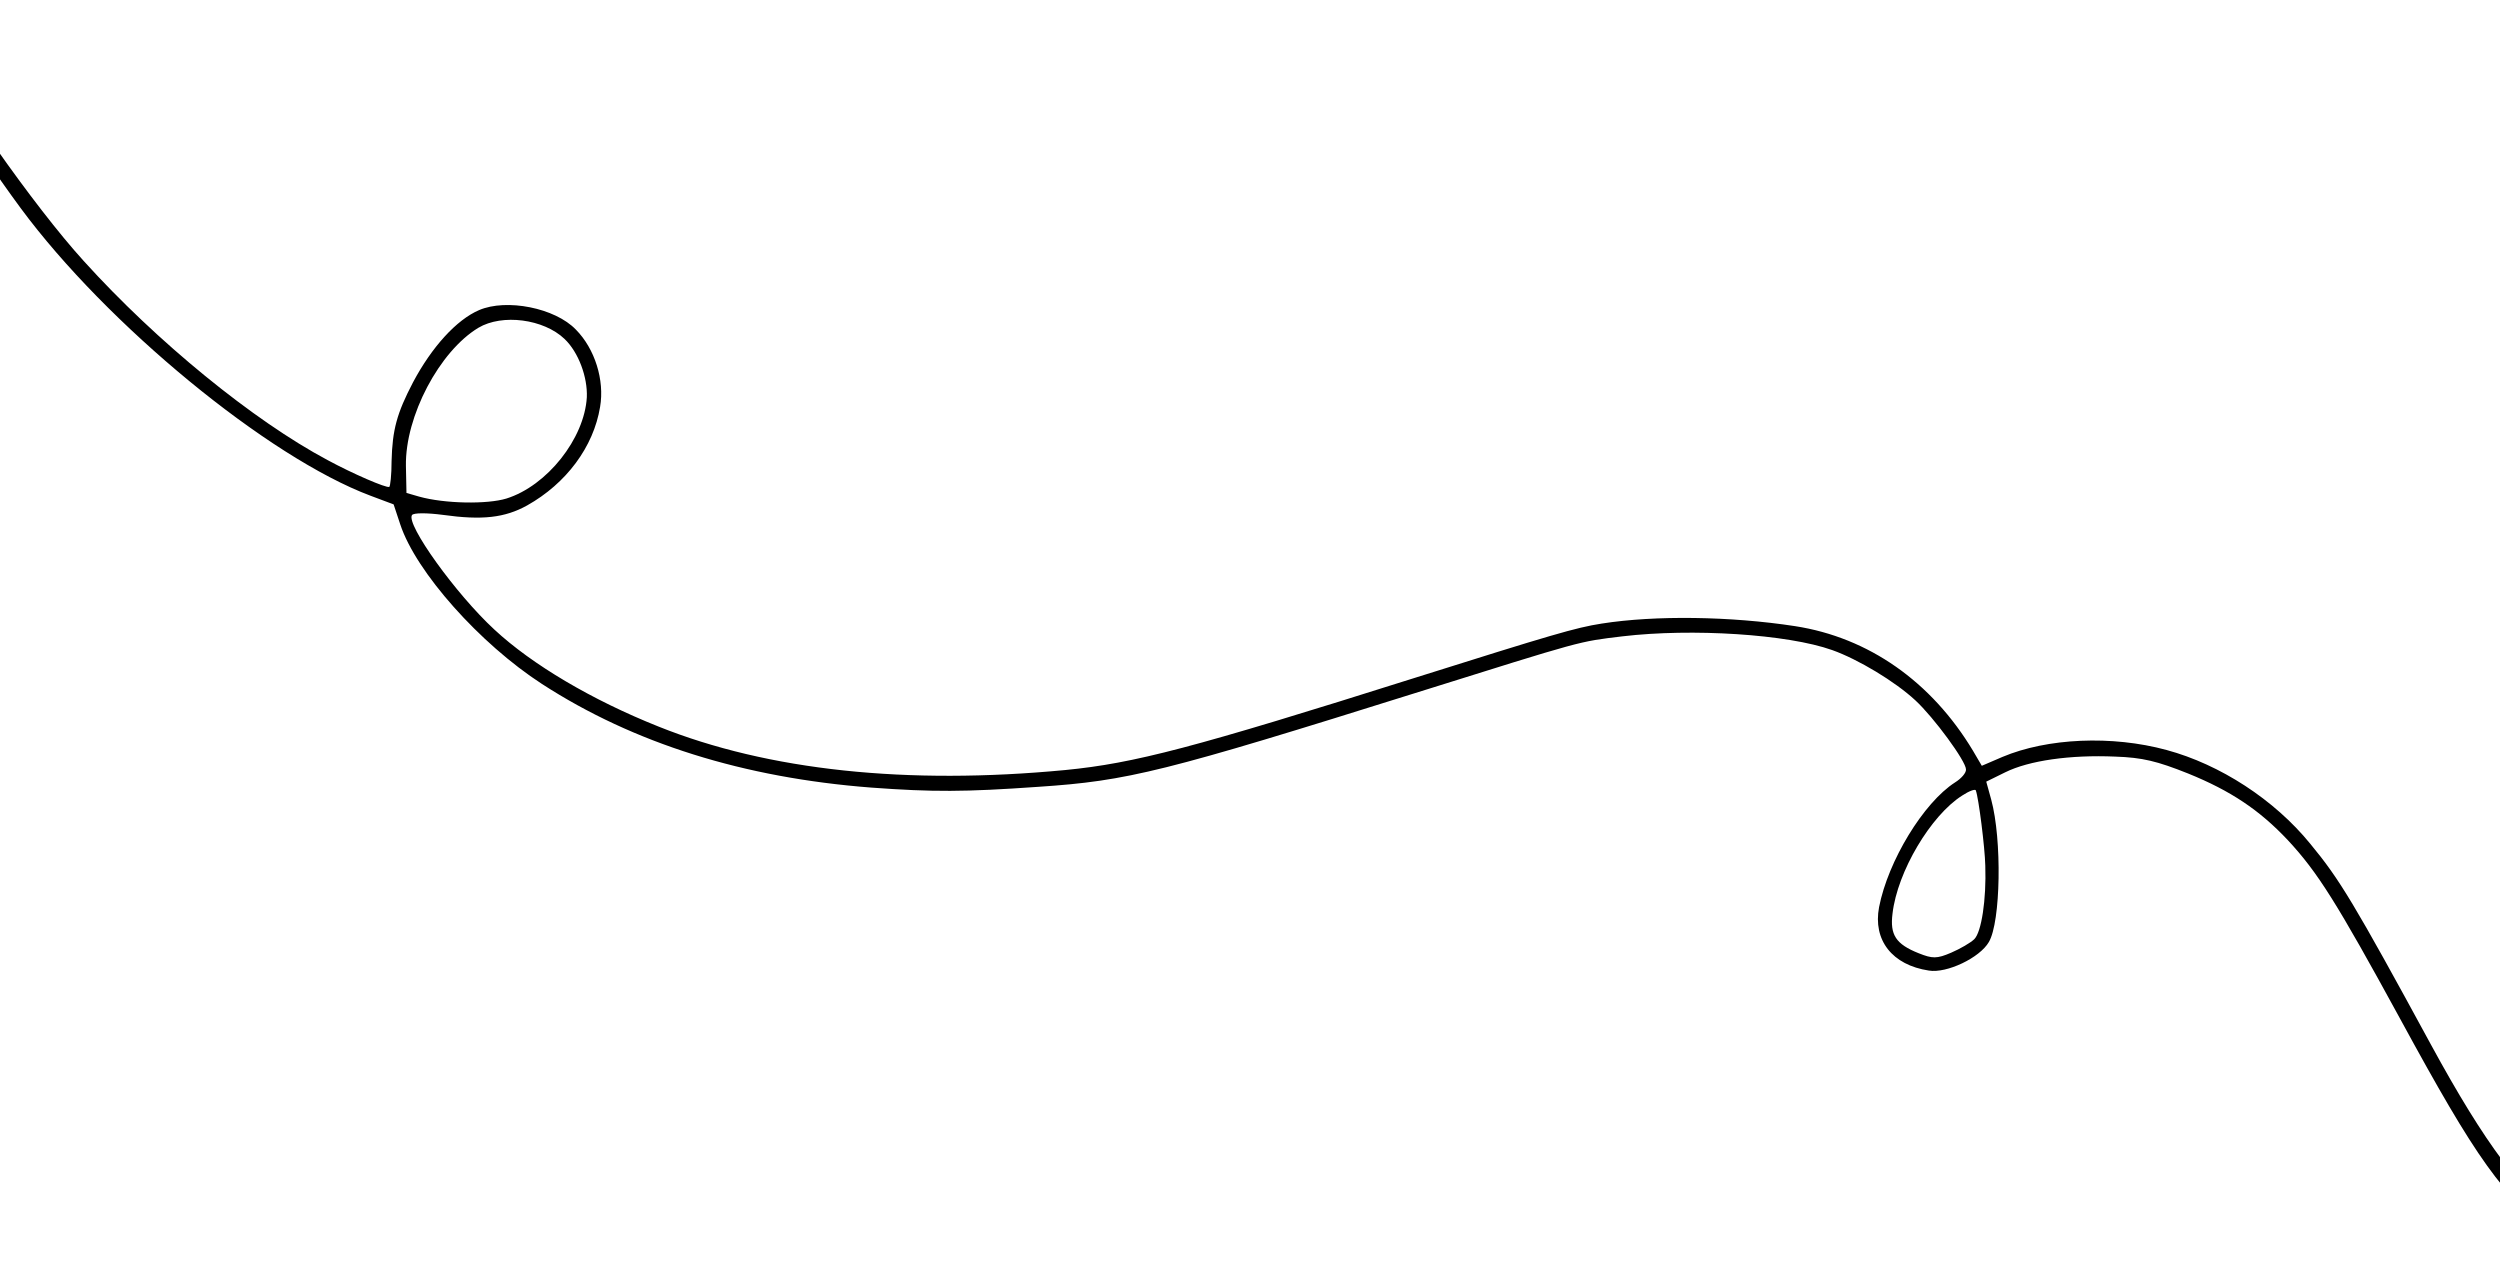 <svg width="360" height="182" viewBox="0 0 360 182" fill="none" xmlns="http://www.w3.org/2000/svg">
<path d="M373.584 181.357C372.769 182.105 373.201 182.317 368.458 178.557C360.268 172.07 356.696 167.067 345.59 146.652C336.491 129.981 333.77 125.635 329.43 120.962C325.351 116.631 321.206 113.865 315.078 111.381C310.618 109.603 308.519 109.084 304.596 108.951C298.107 108.669 292.162 109.519 288.742 111.217L286.02 112.557L286.736 115.149C288.3 120.902 288.107 132.755 286.396 135.651C285.095 137.916 280.331 140.191 277.758 139.762C272.47 138.965 269.681 135.387 270.588 130.619C271.884 123.978 276.977 115.592 281.521 112.672C282.419 112.115 283.145 111.291 283.103 110.798C283.102 109.604 278.459 103.299 275.815 100.853C272.884 98.133 267.592 94.949 263.832 93.609C257.39 91.318 243.658 90.454 233.646 91.631C227.213 92.406 228.139 92.178 204.287 99.645C167.565 111.165 162.484 112.44 149.495 113.304C138.9 114.049 134.359 114.067 125.436 113.411C107.149 112.004 91.266 107.061 78.027 98.481C69.118 92.701 59.909 82.388 57.638 75.518L56.682 72.632L53.361 71.387C38.588 65.853 15.358 46.727 2.987 29.984C-4.218 20.231 -14.057 4.617 -14.416 2.326C-14.513 1.572 -14.356 0.879 -13.972 0.714C-13.54 0.528 -12.778 1.508 -11.369 4.257C-6.798 13.039 4.941 29.769 12.049 37.574C22.562 49.203 36.484 60.56 47.176 66.256C50.806 68.221 55.623 70.301 56.055 70.115C56.199 70.053 56.389 68.379 56.387 66.39C56.505 61.904 57.134 59.531 59.474 55.056C62.178 49.971 65.726 46.057 68.989 44.655C72.924 42.963 79.935 44.328 82.936 47.473C85.655 50.227 87.079 54.732 86.412 58.601C85.472 64.35 81.541 69.622 75.906 72.783C72.692 74.563 69.441 74.936 63.755 74.14C61.525 73.847 59.584 73.829 59.331 74.165C58.413 75.469 65.647 85.551 71.201 90.669C76.597 95.684 85.217 100.792 94.823 104.623C110.626 110.964 130.627 113.056 153.402 110.885C163.332 109.915 171.766 107.711 203.701 97.622C223.481 91.394 226.909 90.376 230.64 89.796C238.361 88.58 249.232 88.74 258.486 90.164C269.084 91.806 278.124 98.155 284.102 108.094L285.38 110.274L288.355 108.995C294.806 106.279 304.119 105.858 311.975 107.996C319.693 110.08 327.497 115.141 332.675 121.5C336.94 126.661 338.946 130.006 350.052 150.42C357.88 164.795 363.203 171.889 370.04 177.08C374.234 180.224 374.454 180.471 373.584 181.357ZM282.559 114.557C278.042 117.408 273.223 125.507 272.523 131.55C272.136 134.616 272.994 135.953 276.288 137.266C278.278 138.06 278.909 138.073 280.972 137.186C282.268 136.629 283.769 135.757 284.29 135.248C285.331 134.232 286.046 129.547 285.883 124.67C285.825 122.023 284.925 114.904 284.52 113.828C284.464 113.567 283.532 113.911 282.559 114.557ZM81.291 48.805C78.298 45.941 72.33 45.152 68.889 47.2C63.289 50.573 58.327 59.927 58.452 67.094L58.532 70.983L60.35 71.51C64.034 72.541 70.159 72.638 72.922 71.791C78.784 69.954 84.16 63.151 84.503 57.204C84.624 54.309 83.31 50.724 81.291 48.805Z" fill="black"/>
</svg>
